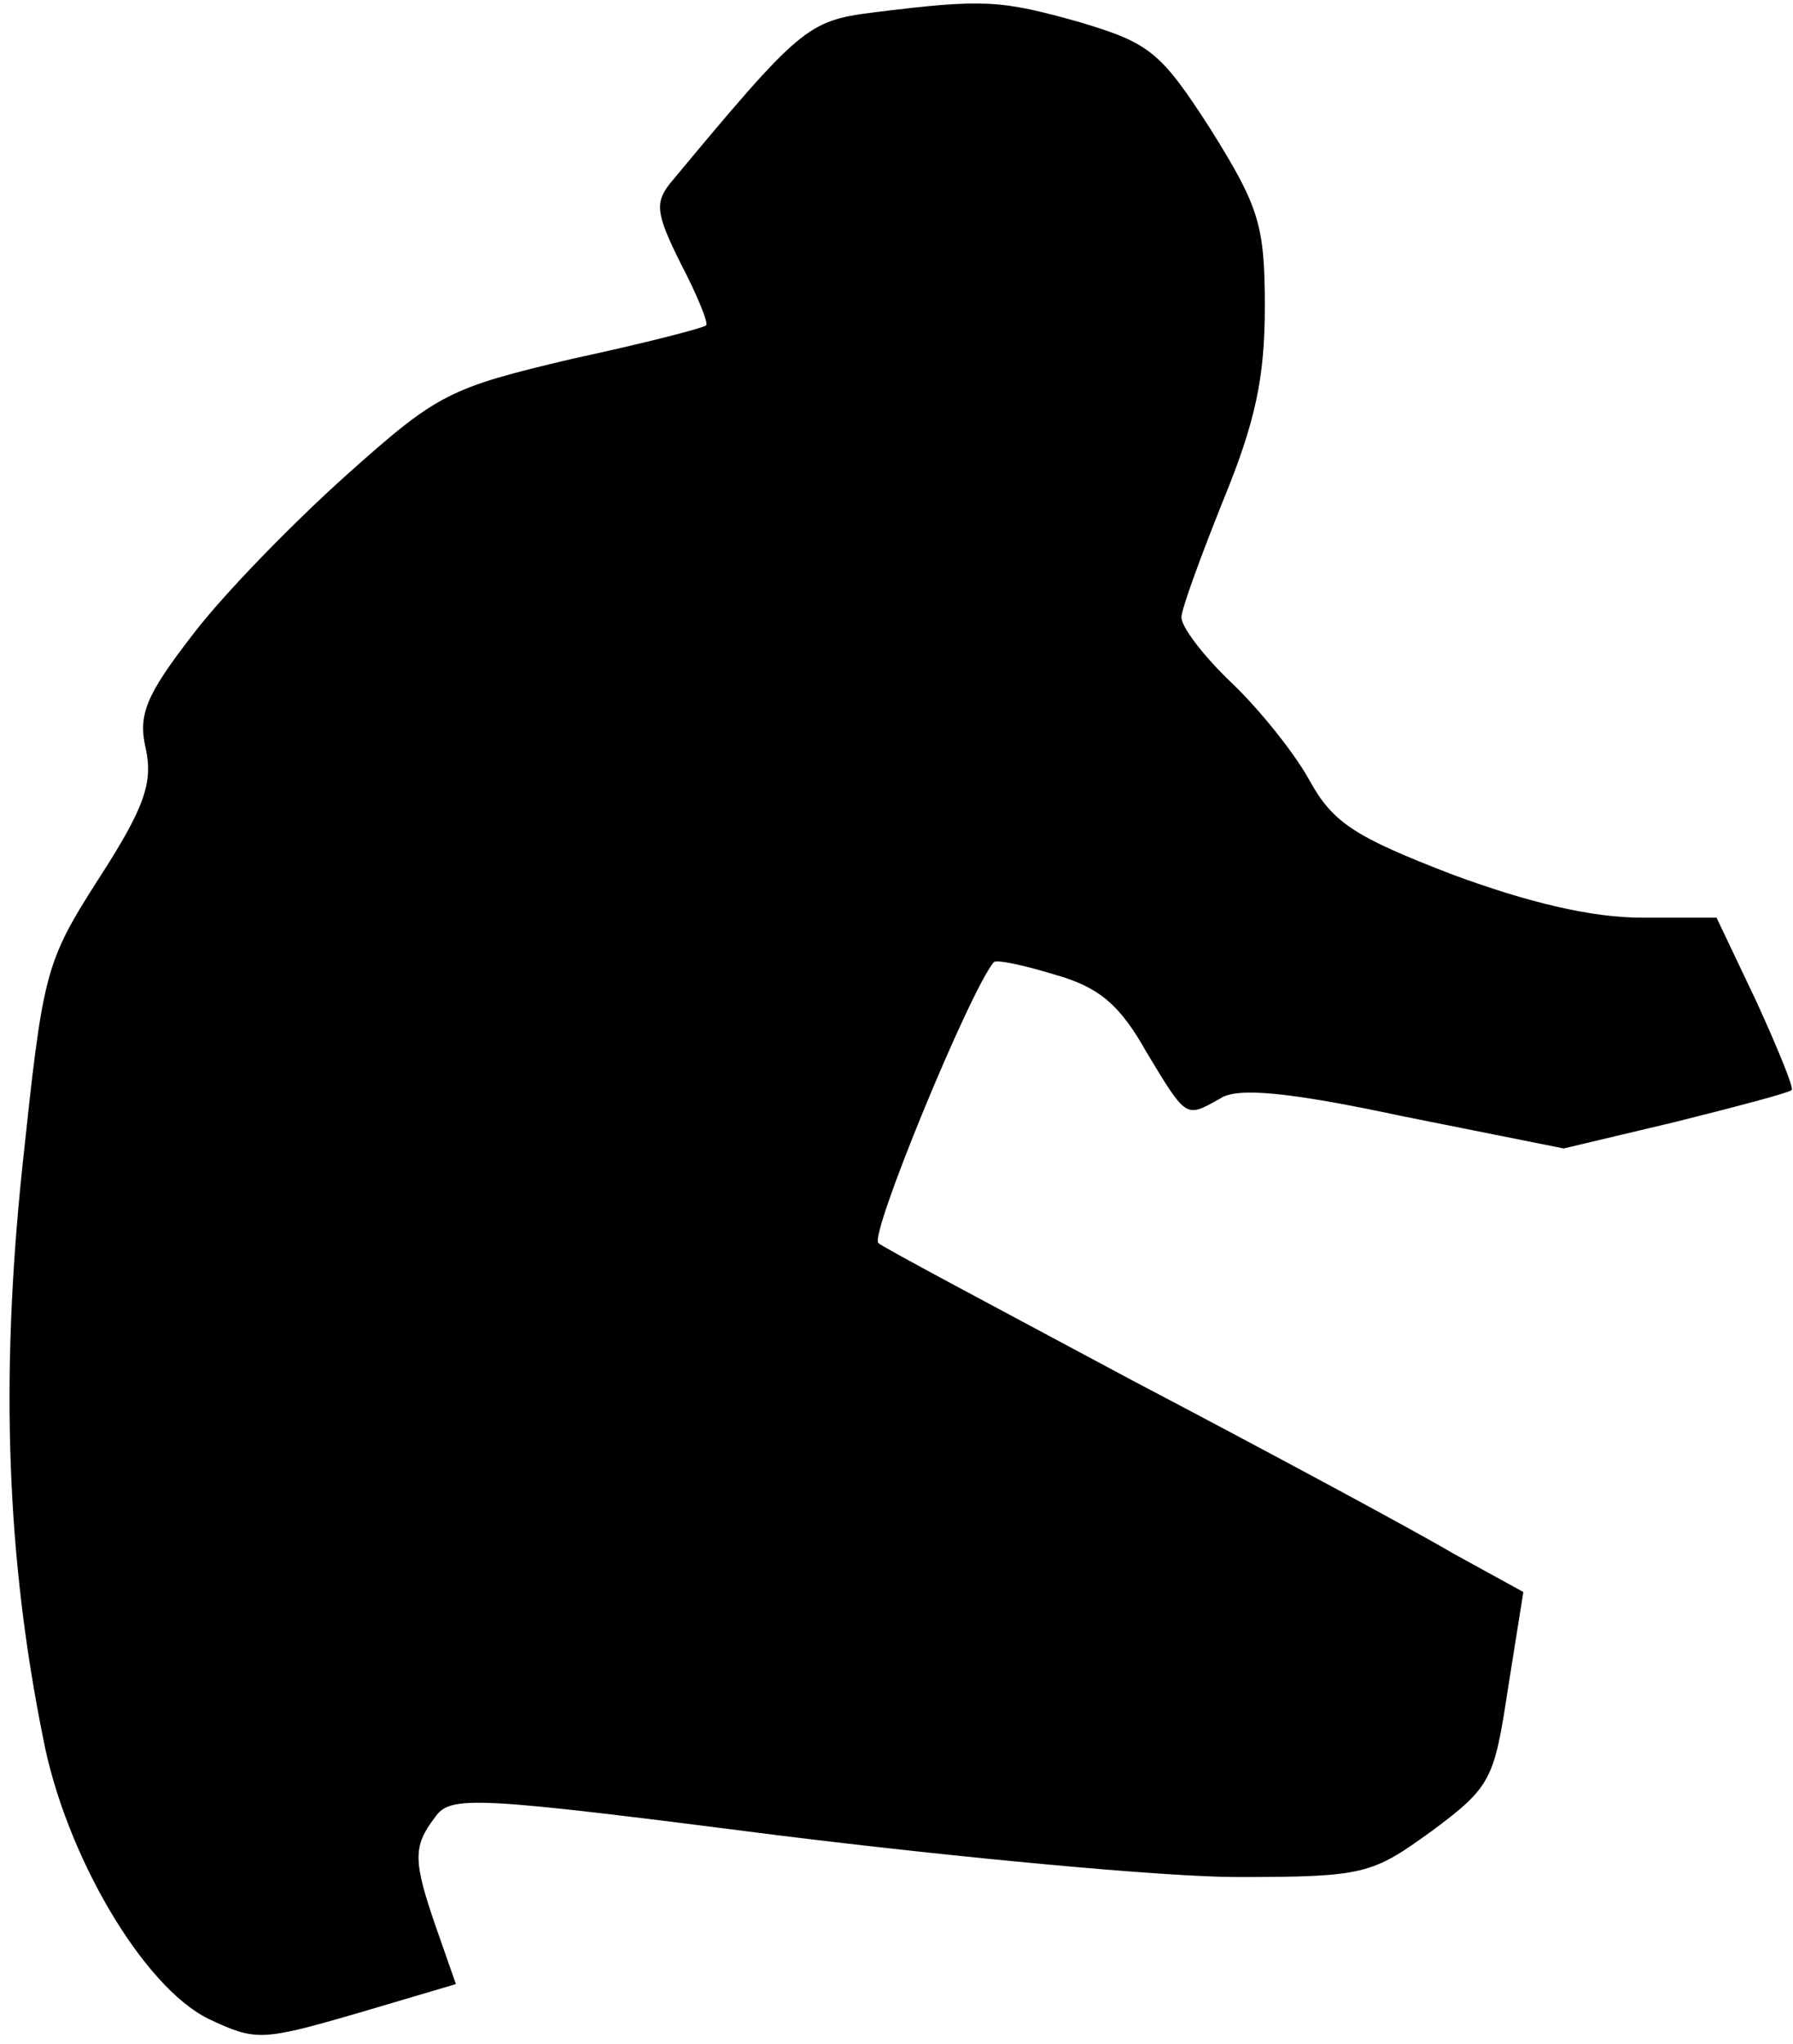 <?xml version="1.0" standalone="no"?>
<!DOCTYPE svg PUBLIC "-//W3C//DTD SVG 20010904//EN"
 "http://www.w3.org/TR/2001/REC-SVG-20010904/DTD/svg10.dtd">
<svg version="1.0" xmlns="http://www.w3.org/2000/svg"
 width="129pt" height="147pt" viewBox="0 0 129 147"
 preserveAspectRatio="xMidYMid meet">
<g transform="translate(0,147) scale(0.1,-0.1)"
fill="#000000" stroke="none">
<path fill="#000000" stroke="none" d="M628 1461 c-47 -6 -52 -10 -146 -123
-11 -14 -10 -22 8 -58 12 -23 20 -43 18 -44 -2 -2 -45 -13 -96 -24 -89 -21
-97 -25 -162 -83 -38 -34 -88 -85 -111 -115 -34 -44 -40 -58 -34 -83 5 -24 -1
-42 -34 -93 -39 -61 -40 -67 -55 -208 -16 -153 -11 -281 15 -410 16 -84 72
-179 119 -202 34 -16 38 -16 107 4 l71 21 -14 40 c-17 49 -17 59 -1 80 11 16
28 15 247 -13 129 -16 278 -30 330 -30 92 0 97 2 140 33 43 32 45 37 55 103
l11 69 -51 28 c-27 16 -131 72 -230 124 -99 53 -182 97 -183 99 -7 5 66 182
83 202 2 2 21 -2 44 -9 32 -9 47 -22 66 -56 29 -48 28 -47 53 -33 12 8 48 5
132 -13 l115 -23 80 19 c44 11 82 21 84 23 2 1 -10 30 -25 63 l-29 61 -54 0
c-36 0 -82 11 -136 31 -70 27 -86 37 -103 68 -11 20 -37 52 -56 70 -20 19 -36
40 -36 47 0 6 14 44 30 84 23 56 30 88 30 139 0 59 -4 72 -39 128 -36 56 -44
62 -94 77 -57 16 -69 17 -149 7z"/>
</g>
</svg>
